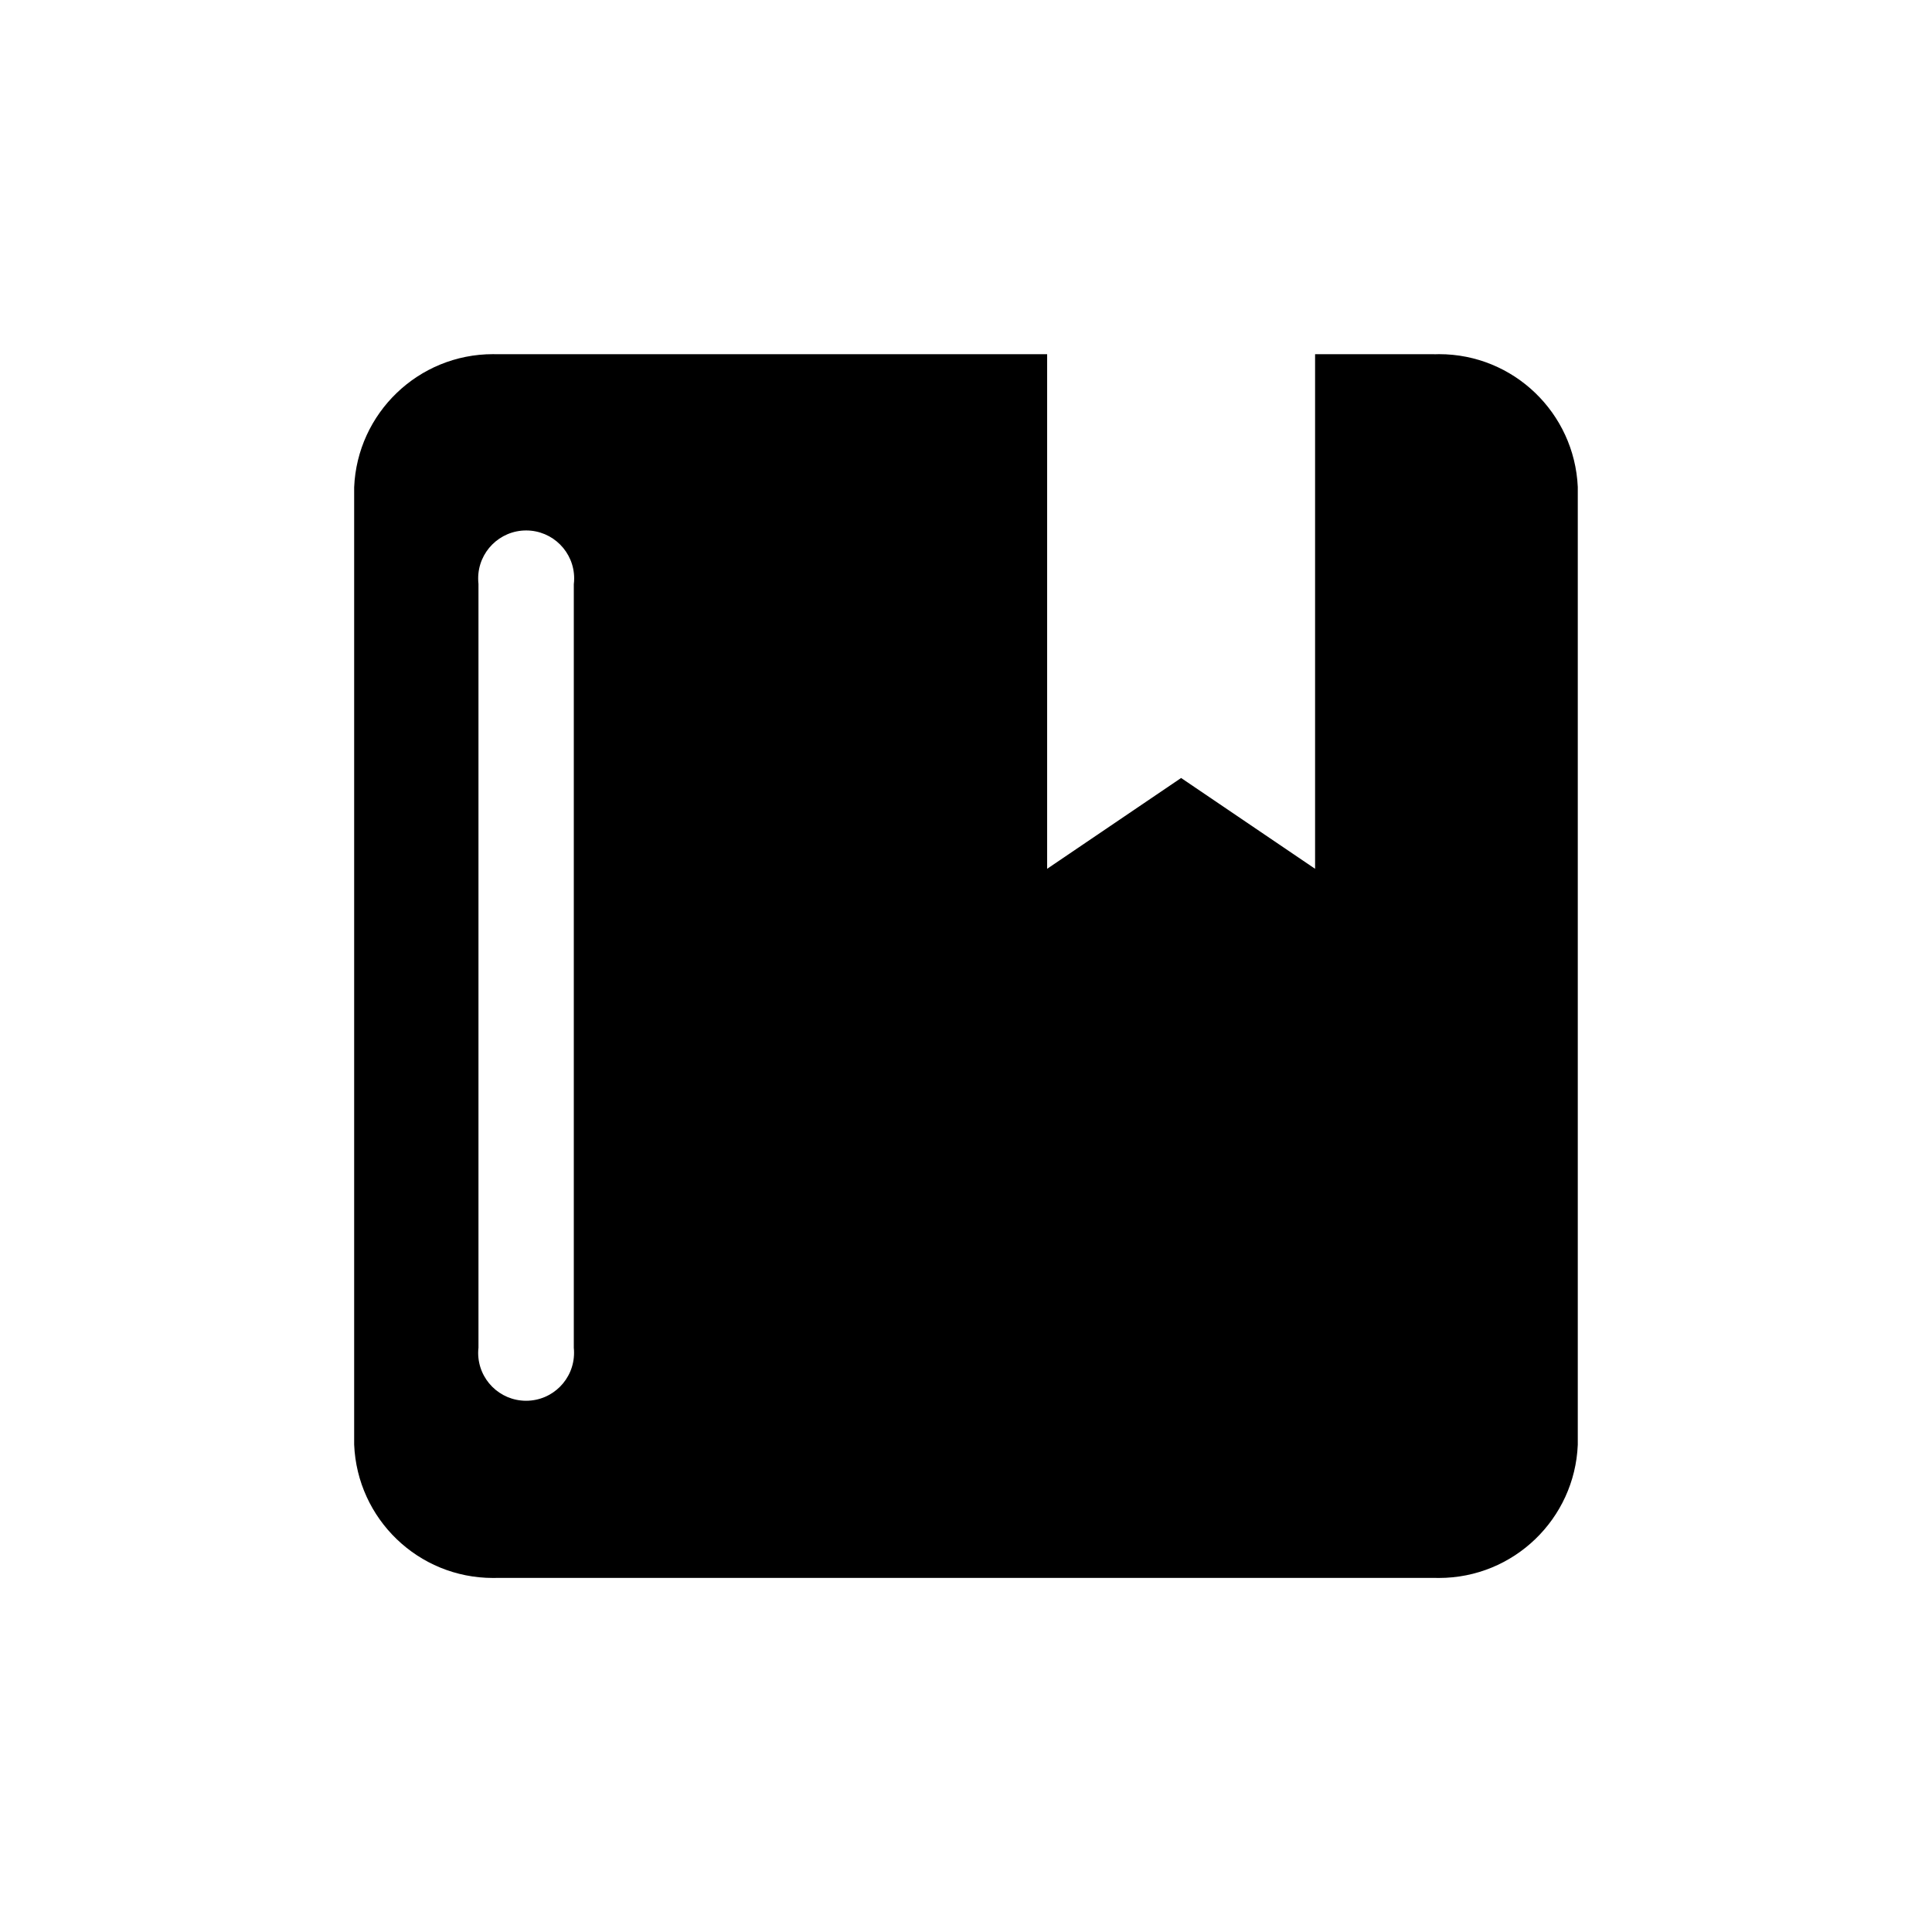 <!-- Generated by IcoMoon.io -->
<svg version="1.1" xmlns="http://www.w3.org/2000/svg" width="32" height="32" viewBox="0 0 32 32">
<title>kc</title>
<path d="M23.755 5.867h-1.973v8.523l-2.219-1.504-2.219 1.504v-8.523h-9.099c-0.023-0.001-0.051-0.001-0.079-0.001-1.239 0-2.249 0.979-2.3 2.205v15.856c0.051 1.231 1.061 2.209 2.3 2.209 0.028 0 0.055 0 0.083-0.001h15.505c0.023 0.001 0.051 0.001 0.079 0.001 1.239 0 2.249-0.979 2.3-2.205v-15.866c-0.056-1.226-1.063-2.199-2.298-2.199-0.029 0-0.057 0.001-0.085 0.002h0.004zM9.504 22.325c0.003 0.025 0.004 0.053 0.004 0.082 0 0.438-0.355 0.794-0.794 0.794s-0.794-0.355-0.794-0.794c0-0.029 0.002-0.058 0.005-0.086v0.003-12.651c-0.003-0.028-0.005-0.060-0.005-0.092 0-0.439 0.356-0.795 0.795-0.795s0.795 0.356 0.795 0.795c0 0.032-0.002 0.064-0.006 0.096v-0.004 12.651z"></path>
</svg>
